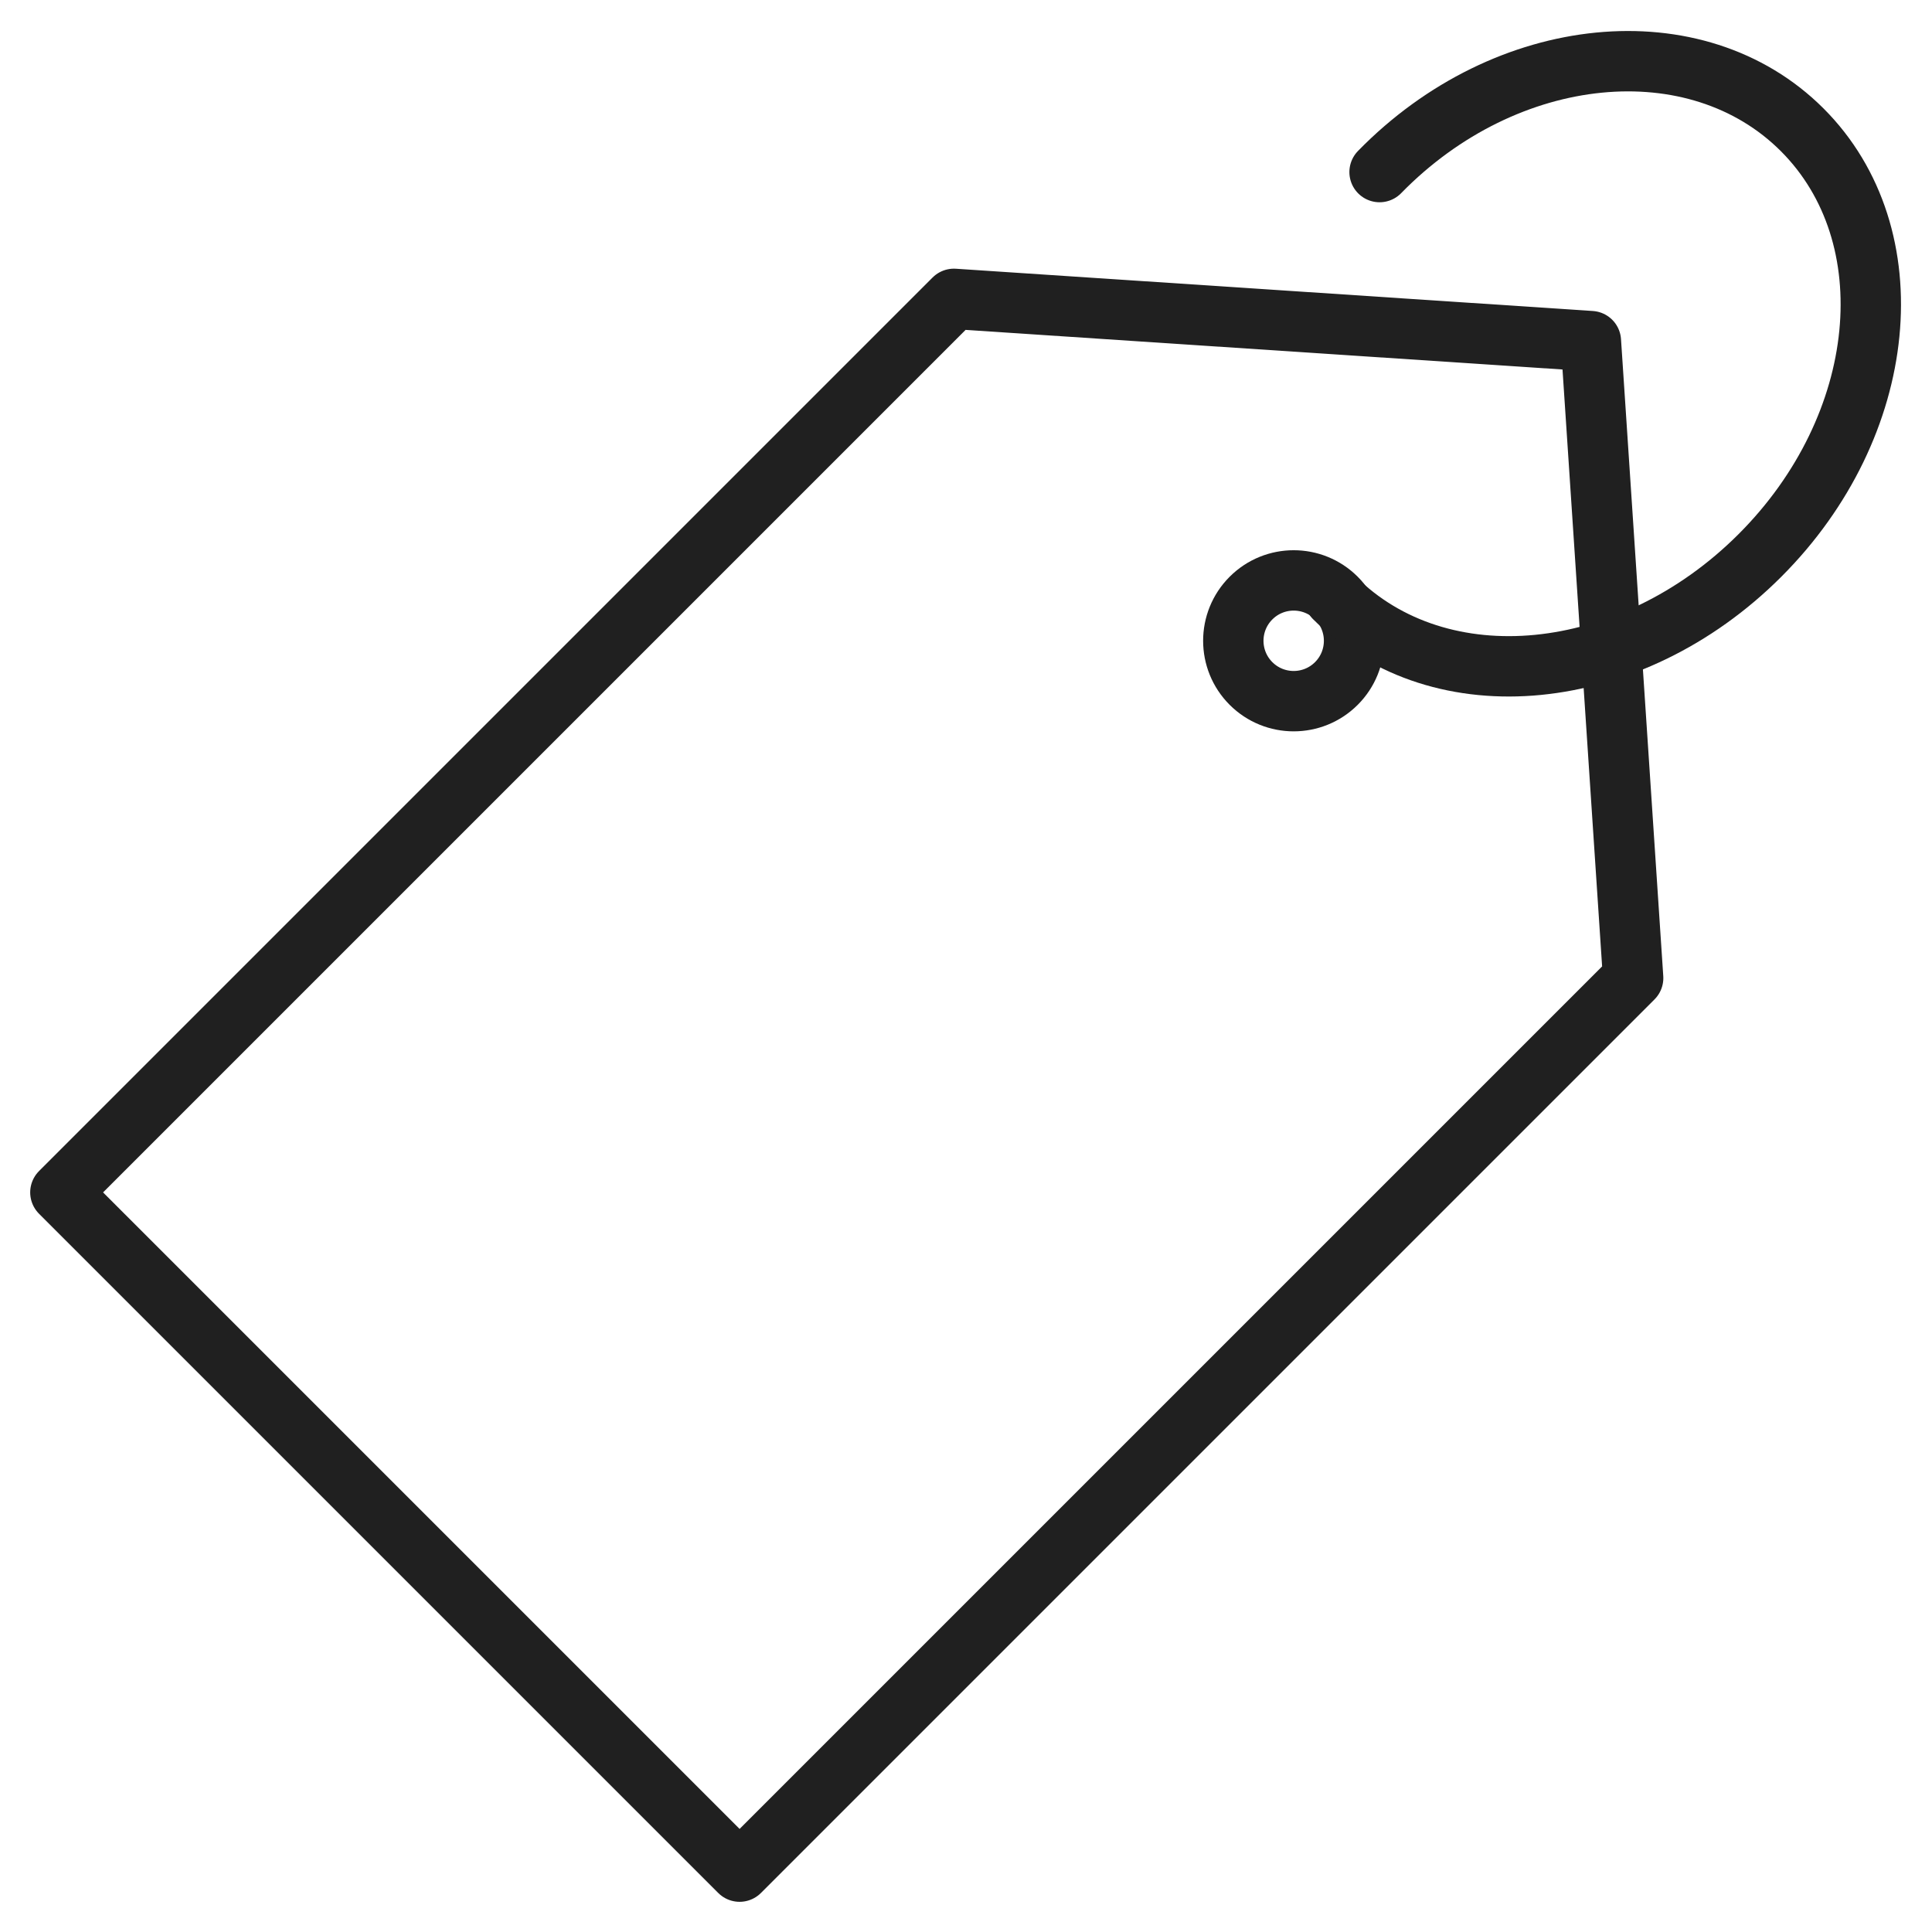 <svg xmlns="http://www.w3.org/2000/svg" viewBox="0 0 64 64" aria-labelledby="title"
aria-describedby="desc" role="img" xmlns:xlink="http://www.w3.org/1999/xlink">
  <title>Label</title>
  <desc>A line styled icon from Orion Icon Library.</desc>
  <path data-name="layer2"
  fill="none" stroke="#202020" stroke-miterlimit="10" stroke-width="2" d="M24.5 62L2 39.5 31.6 9.9l21.1 1.4 1.4 21.1L24.5 62z"
  stroke-linejoin="round" stroke-linecap="round"></path>
  <circle data-name="layer1" cx="42.8" cy="21.2" r="2" transform="rotate(-45 42.86 21.147)"
  fill="none" stroke="#202020" stroke-miterlimit="10" stroke-width="2" stroke-linejoin="round"
  stroke-linecap="round"></circle>
  <path data-name="layer1" d="M45.7 5.7c4.2-4.3 10.5-4.9 14-1.4s2.9 9.8-1.4 14.1-10.6 4.9-14.1 1.4"
  fill="none" stroke="#202020" stroke-miterlimit="10" stroke-width="2" stroke-linejoin="round"
  stroke-linecap="round"></path>
</svg>